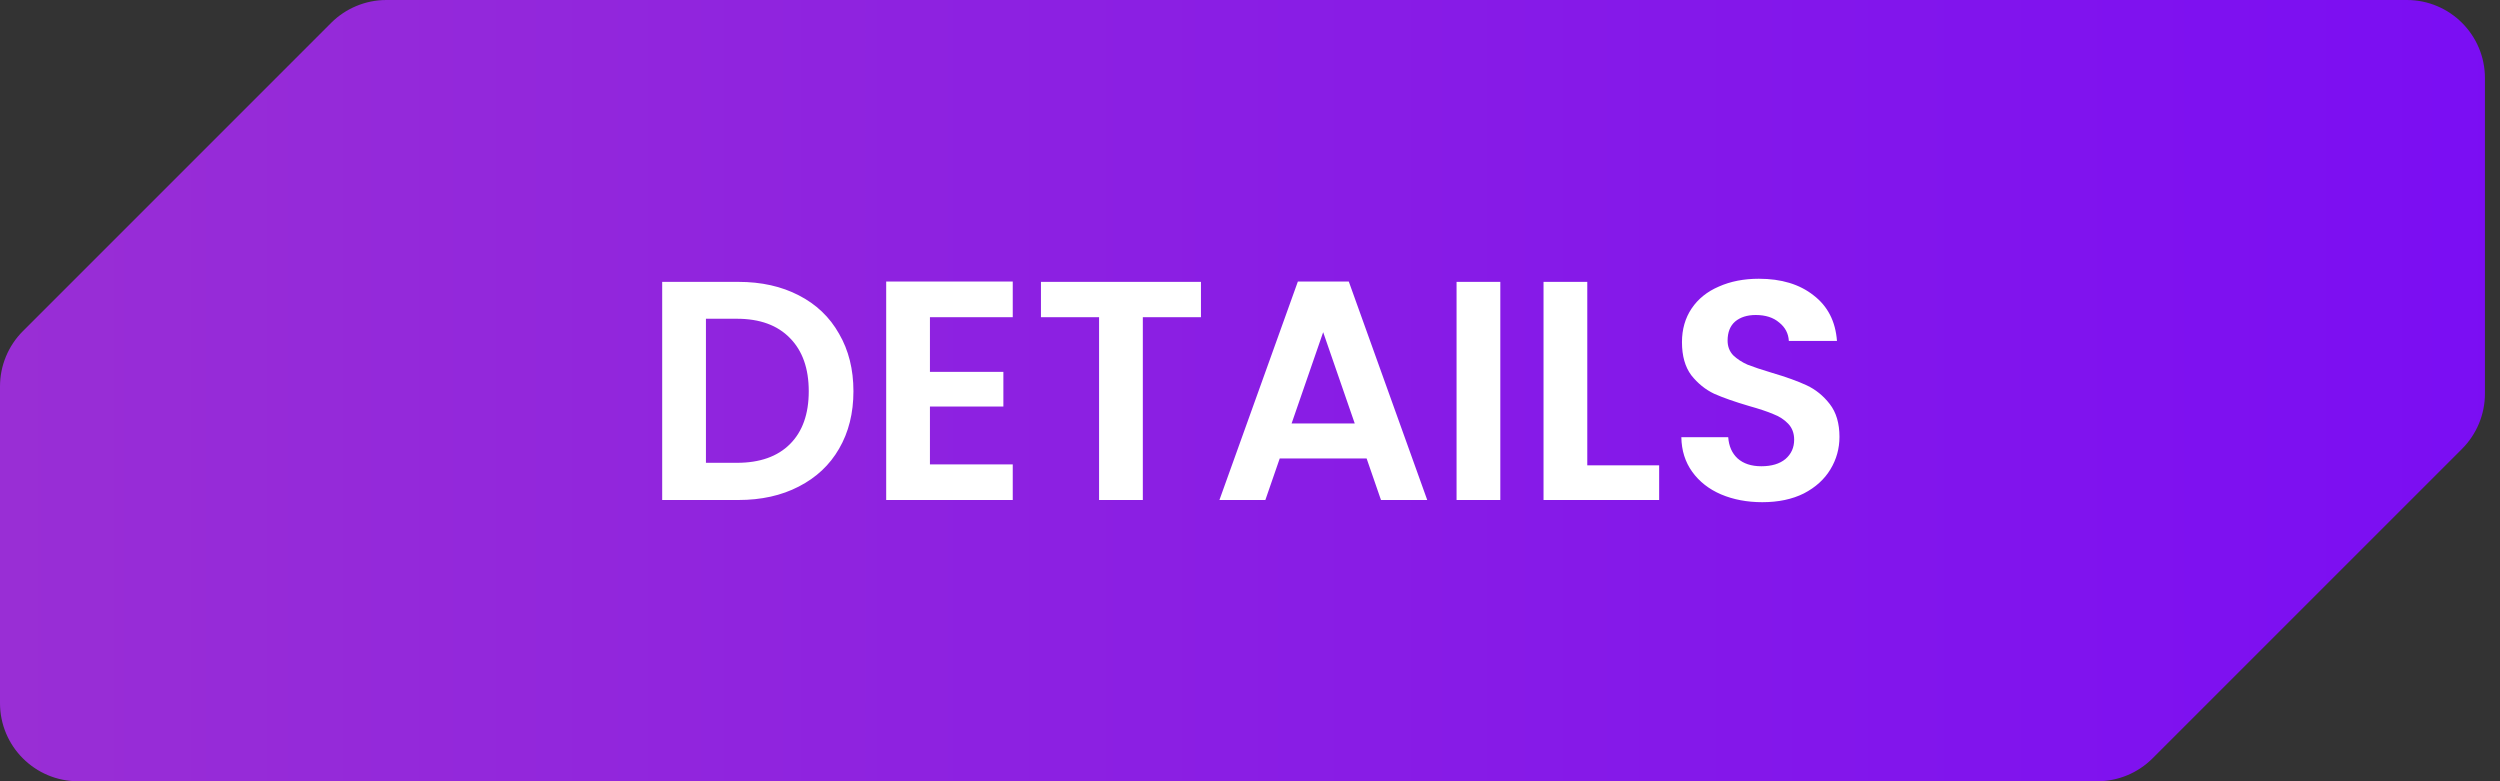 <svg xmlns="http://www.w3.org/2000/svg" width="160" height="50" fill="none" viewBox="0 0 160 50"><rect x="0" y="0" width="160" height="50" fill="#333333" stroke="none"/><path fill="url(#paint0_linear)" fill-rule="evenodd" d="M5 50C2.239 50 0 47.761 0 45V24.729C0 23.403 0.527 22.131 1.464 21.193L21.193 1.464C22.131 0.527 23.403 0 24.729 0H154.036C156.798 0 159.036 2.239 159.036 5V25.19C159.036 26.516 158.509 27.788 157.572 28.726L137.762 48.535C136.824 49.473 135.552 50 134.226 50H5Z" clip-rule="evenodd"/><path fill="#fff" d="M47.26 18.04C48.727 18.04 50.013 18.327 51.12 18.9C52.24 19.473 53.1 20.293 53.7 21.36C54.313 22.413 54.62 23.64 54.62 25.04C54.62 26.44 54.313 27.667 53.7 28.72C53.1 29.76 52.24 30.567 51.12 31.14C50.013 31.713 48.727 32 47.26 32H42.38V18.04H47.26ZM47.16 29.62C48.627 29.62 49.76 29.22 50.56 28.42C51.36 27.62 51.76 26.493 51.76 25.04C51.76 23.587 51.36 22.453 50.56 21.64C49.76 20.813 48.627 20.4 47.16 20.4H45.18V29.62H47.16ZM59.516 20.3V23.8H64.216V26.02H59.516V29.72H64.816V32H56.716V18.02H64.816V20.3H59.516ZM76.861 18.04V20.3H73.141V32H70.341V20.3H66.621V18.04H76.861ZM87.463 29.34H81.903L80.983 32H78.043L83.063 18.02H86.323L91.343 32H88.383L87.463 29.34ZM86.703 27.1L84.683 21.26L82.663 27.1H86.703ZM96.02 18.04V32H93.22V18.04H96.02ZM101.586 29.78H106.186V32H98.786V18.04H101.586V29.78ZM112.786 32.14C111.813 32.14 110.933 31.973 110.146 31.64C109.373 31.307 108.759 30.827 108.306 30.2C107.853 29.573 107.619 28.833 107.606 27.98H110.606C110.646 28.553 110.846 29.007 111.206 29.34C111.579 29.673 112.086 29.84 112.726 29.84C113.379 29.84 113.893 29.687 114.266 29.38C114.639 29.06 114.826 28.647 114.826 28.14C114.826 27.727 114.699 27.387 114.446 27.12C114.193 26.853 113.873 26.647 113.486 26.5C113.113 26.34 112.593 26.167 111.926 25.98C111.019 25.713 110.279 25.453 109.706 25.2C109.146 24.933 108.659 24.54 108.246 24.02C107.846 23.487 107.646 22.78 107.646 21.9C107.646 21.073 107.853 20.353 108.266 19.74C108.679 19.127 109.259 18.66 110.006 18.34C110.753 18.007 111.606 17.84 112.566 17.84C114.006 17.84 115.173 18.193 116.066 18.9C116.973 19.593 117.473 20.567 117.566 21.82H114.486C114.459 21.34 114.253 20.947 113.866 20.64C113.493 20.32 112.993 20.16 112.366 20.16C111.819 20.16 111.379 20.3 111.046 20.58C110.726 20.86 110.566 21.267 110.566 21.8C110.566 22.173 110.686 22.487 110.926 22.74C111.179 22.98 111.486 23.18 111.846 23.34C112.219 23.487 112.739 23.66 113.406 23.86C114.313 24.127 115.053 24.393 115.626 24.66C116.199 24.927 116.693 25.327 117.106 25.86C117.519 26.393 117.726 27.093 117.726 27.96C117.726 28.707 117.533 29.4 117.146 30.04C116.759 30.68 116.193 31.193 115.446 31.58C114.699 31.953 113.813 32.14 112.786 32.14Z"/><defs><linearGradient id="paint0_linear" x1="0" x2="195.181" y1="25.301" y2="25.301" gradientUnits="userSpaceOnUse"><stop stop-color="#992ED5"/><stop offset="1" stop-color="#7406FA"/></linearGradient></defs></svg>